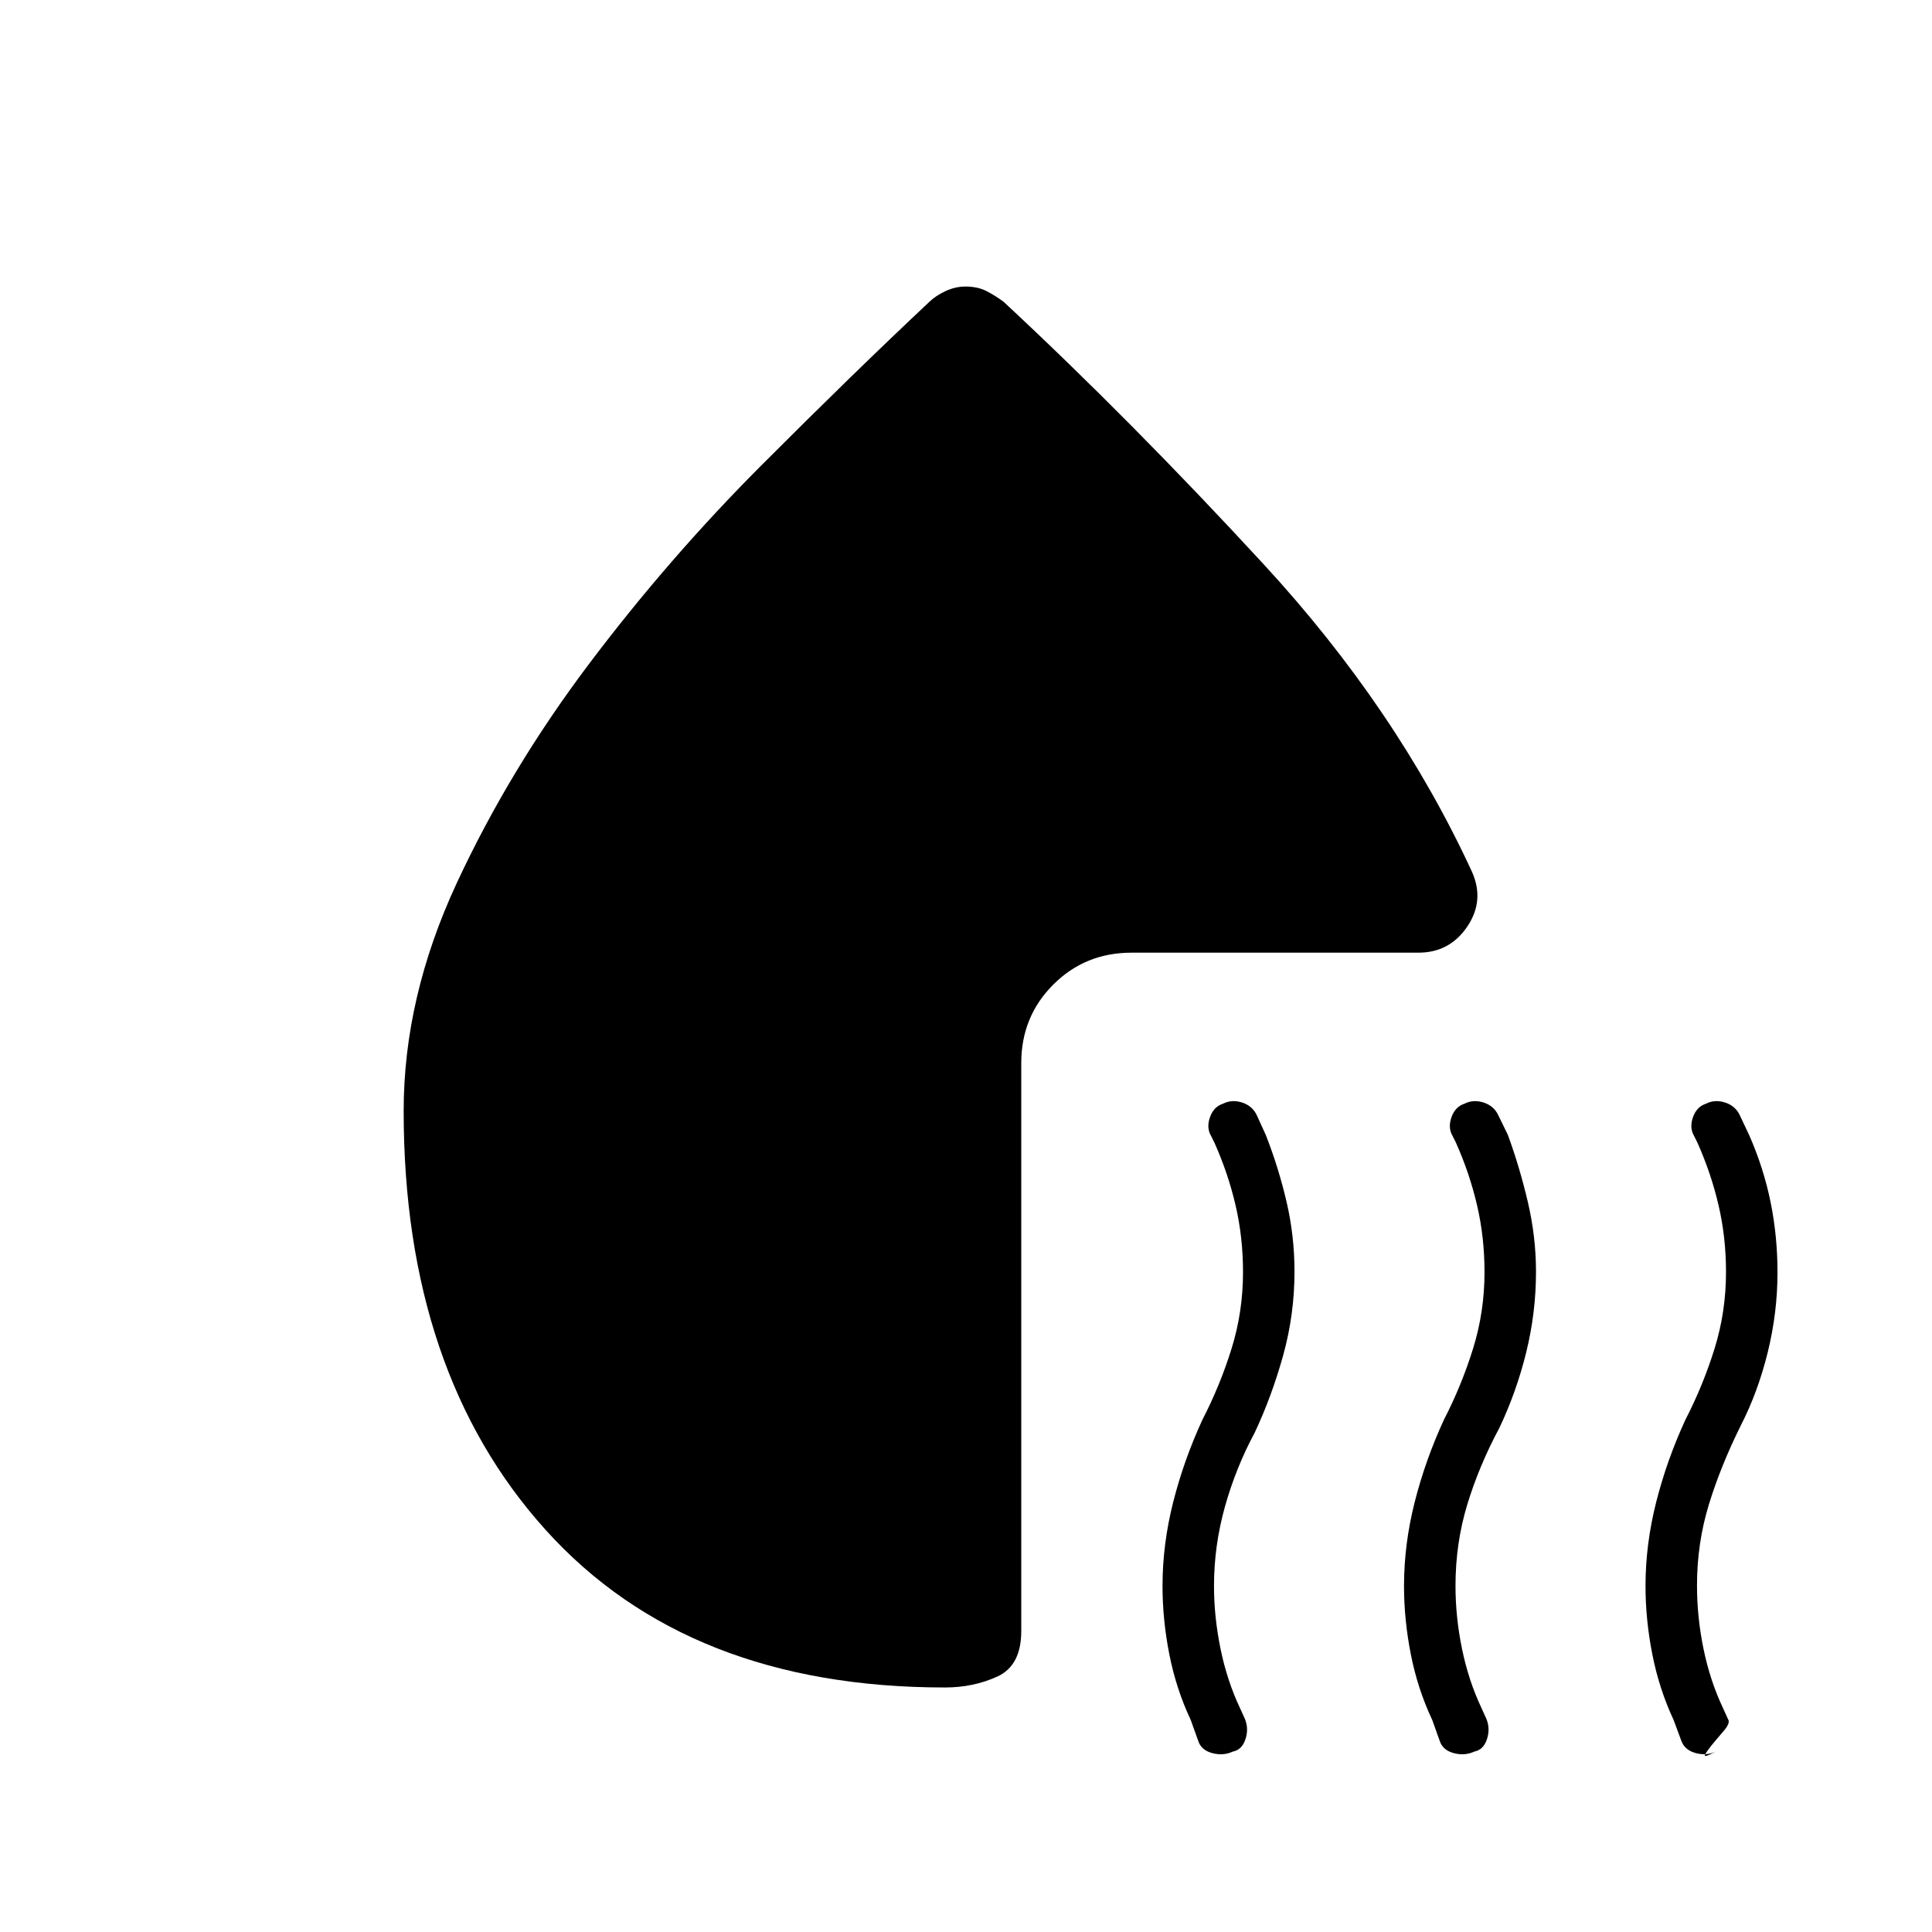 <svg xmlns="http://www.w3.org/2000/svg" height="48" viewBox="0 -960 960 960" width="48"><path d="M612.59-89.65q-4.8 2.23-10.27.75t-6.94-6.1l-3.73-10.42q-7.23-15.35-10.61-32.53-3.39-17.18-3.39-33.96 0-20.79 5.31-41.73 5.31-20.94 14.54-40.94 8.77-17 14.46-35.3 5.69-18.31 5.69-38.04 0-17.24-3.69-33.12-3.69-15.88-10.5-31.15l-1.74-3.5q-2.3-3.93-.51-9.11 1.79-5.18 6.36-6.73 4.57-2.32 9.75-.59 5.18 1.74 7.3 6.54l4.38 9.62q6.35 16.23 10.29 33.15 3.94 16.92 3.94 34.7 0 21.27-5.63 41.58-5.64 20.3-14.14 38.41-9.28 17.22-14.76 36.65-5.47 19.44-5.47 39.6 0 15.25 3.25 31.16 3.25 15.9 9.75 29.62l2.39 5.28q1.96 4.91.21 10.11-1.75 5.19-6.24 6.05Zm120 0q-4.8 2.23-10.27.75t-6.94-6.1l-3.73-10.42q-7.23-15.35-10.61-32.53-3.39-17.18-3.39-33.96 0-20.79 5.31-41.73 5.31-20.94 14.54-40.94 8.77-17 14.46-35.3 5.69-18.31 5.69-38.04 0-17.24-3.69-33.12-3.69-15.88-10.5-31.15l-1.74-3.5q-2.3-3.93-.51-9.11 1.79-5.18 6.36-6.73 4.57-2.32 9.75-.59 5.18 1.74 7.3 6.54l4.61 9.44q5.89 16.06 9.94 33.38 4.06 17.32 4.06 34.65 0 20.31-4.86 40.07-4.87 19.76-13.37 37.62-10.05 18.75-15.91 37.99-5.86 19.24-5.86 40.49 0 15.5 3.25 31.31 3.25 15.82 9.75 29.54l2.39 5.28q1.96 4.91.21 10.11-1.75 5.19-6.24 6.05Zm114.98-321.88q4.57-2.32 9.75-.59 5.18 1.74 7.3 6.54l4.61 9.77q7.12 16.23 10.56 33.12 3.44 16.88 3.44 34.96 0 19.96-4.86 39.71-4.87 19.75-13.37 36.33-10.05 20.24-15.91 39.41-5.86 19.18-5.86 40.17 0 15.67 3.25 31.48 3.25 15.82 9.75 29.54l2.39 5.28q1.38 1.89-2.2 6-3.57 4.12-5.98 7.1-2.4 2.98-3.25 4.65-.84 1.68 5.39-1.59-4.75 2.23-10.17.69-5.42-1.53-7.03-6.23l-3.73-10.08q-7.23-15.5-10.61-32.68-3.39-17.18-3.39-33.96 0-20.79 5.31-41.73 5.31-20.94 14.54-40.94 8.77-17 14.46-35.3 5.69-18.31 5.69-38.04 0-17.24-3.69-33.12-3.69-15.88-10.5-31.15l-1.74-3.5q-2.3-3.93-.51-9.11 1.79-5.18 6.36-6.73Zm-367.9-406.09q6.1 0 10.5 2.25 4.39 2.25 8.56 5.37 63.19 58.77 129.23 130.44Q694-607.88 731.42-526.81q6.39 14.35-2.37 27.27-8.75 12.92-24.28 12.92h-142.5q-23.1 0-38.95 15.91-15.86 15.9-15.86 38.9v282.27q0 17.19-11.91 22.62-11.92 5.42-25.93 5.42-127.81 0-198.43-78.23-70.61-78.23-70.61-208.27 0-56.43 26.34-113.12 26.35-56.69 65.83-109.07 39.48-52.37 85.27-98.27 45.79-45.89 83.75-81.54 3.23-3.12 8.1-5.37 4.87-2.25 9.8-2.25Z"/></svg>